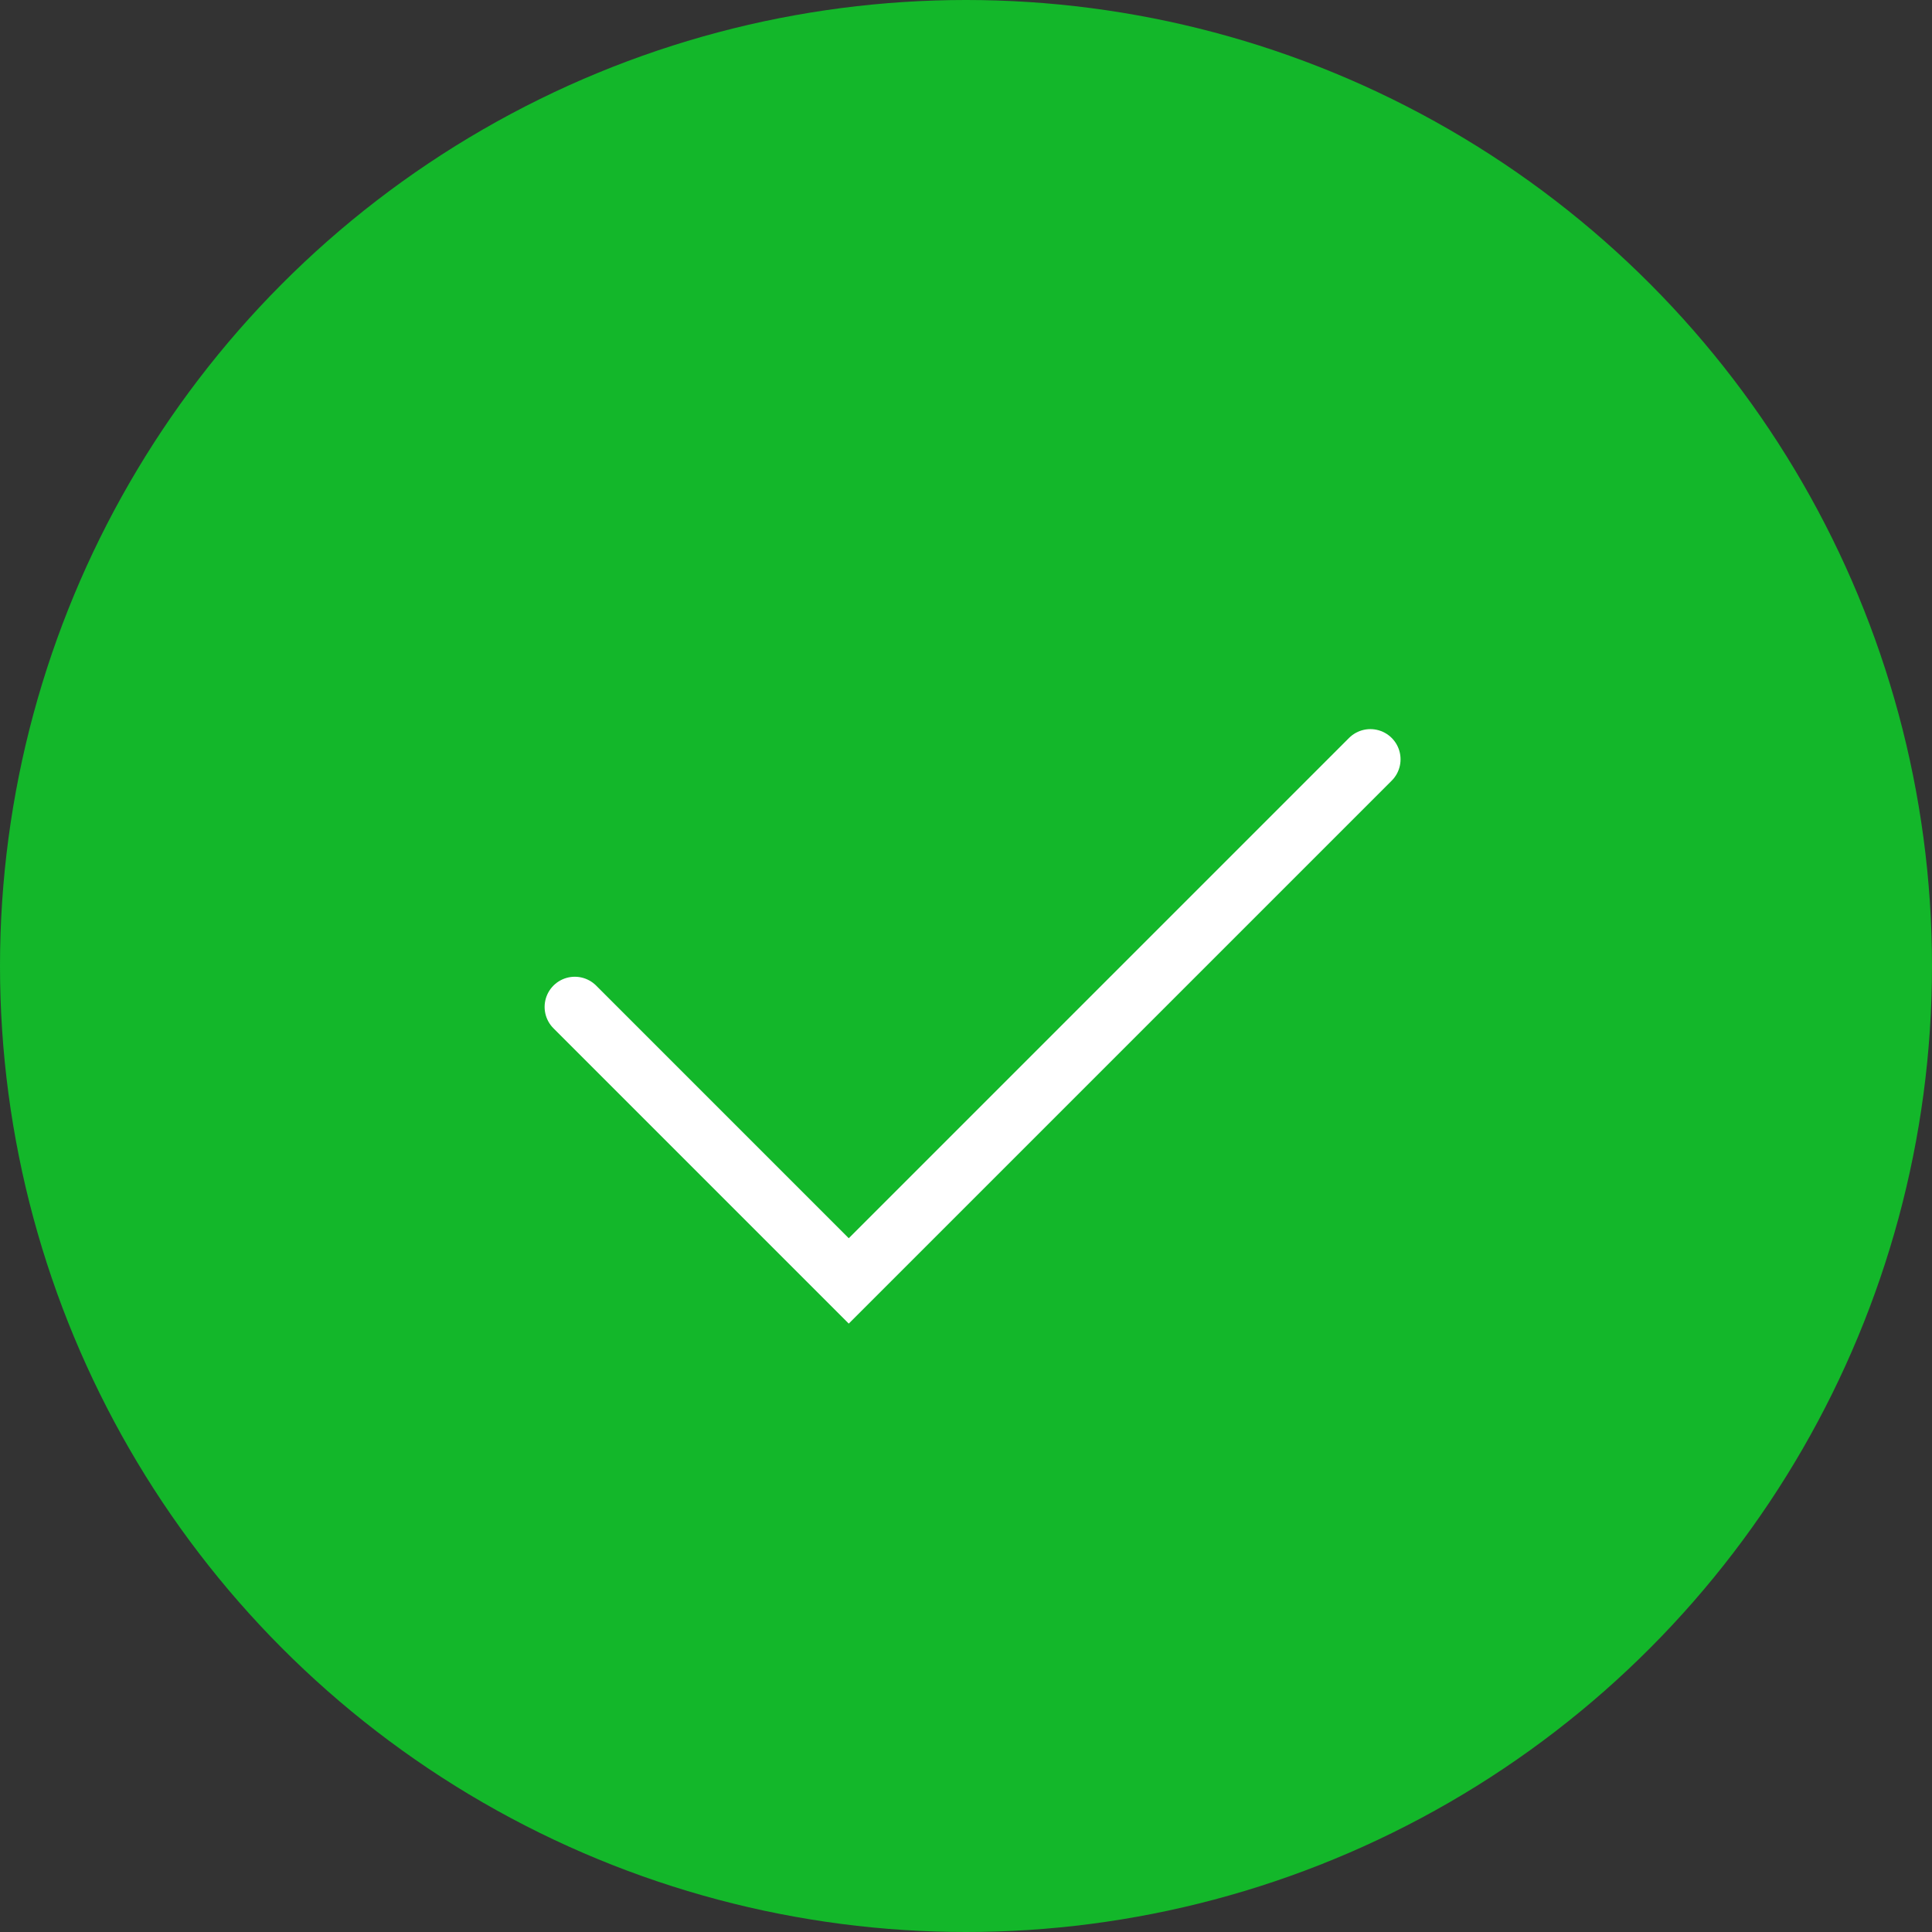 <svg xmlns="http://www.w3.org/2000/svg" width="64" height="64" viewBox="0 0 64 64">
    <rect x="0" y="0" width="64" height="64" fill="#333333" stroke="none"/>
    <g fill="none" fill-rule="evenodd">
        <circle cx="32" cy="32" r="32" fill="#13B72A"/>
        <path stroke="#FFF" stroke-linecap="round" stroke-width="2" d="M45.395 25.153L28.116 42.432l-9.075-9.076"/>
    </g>
</svg>
